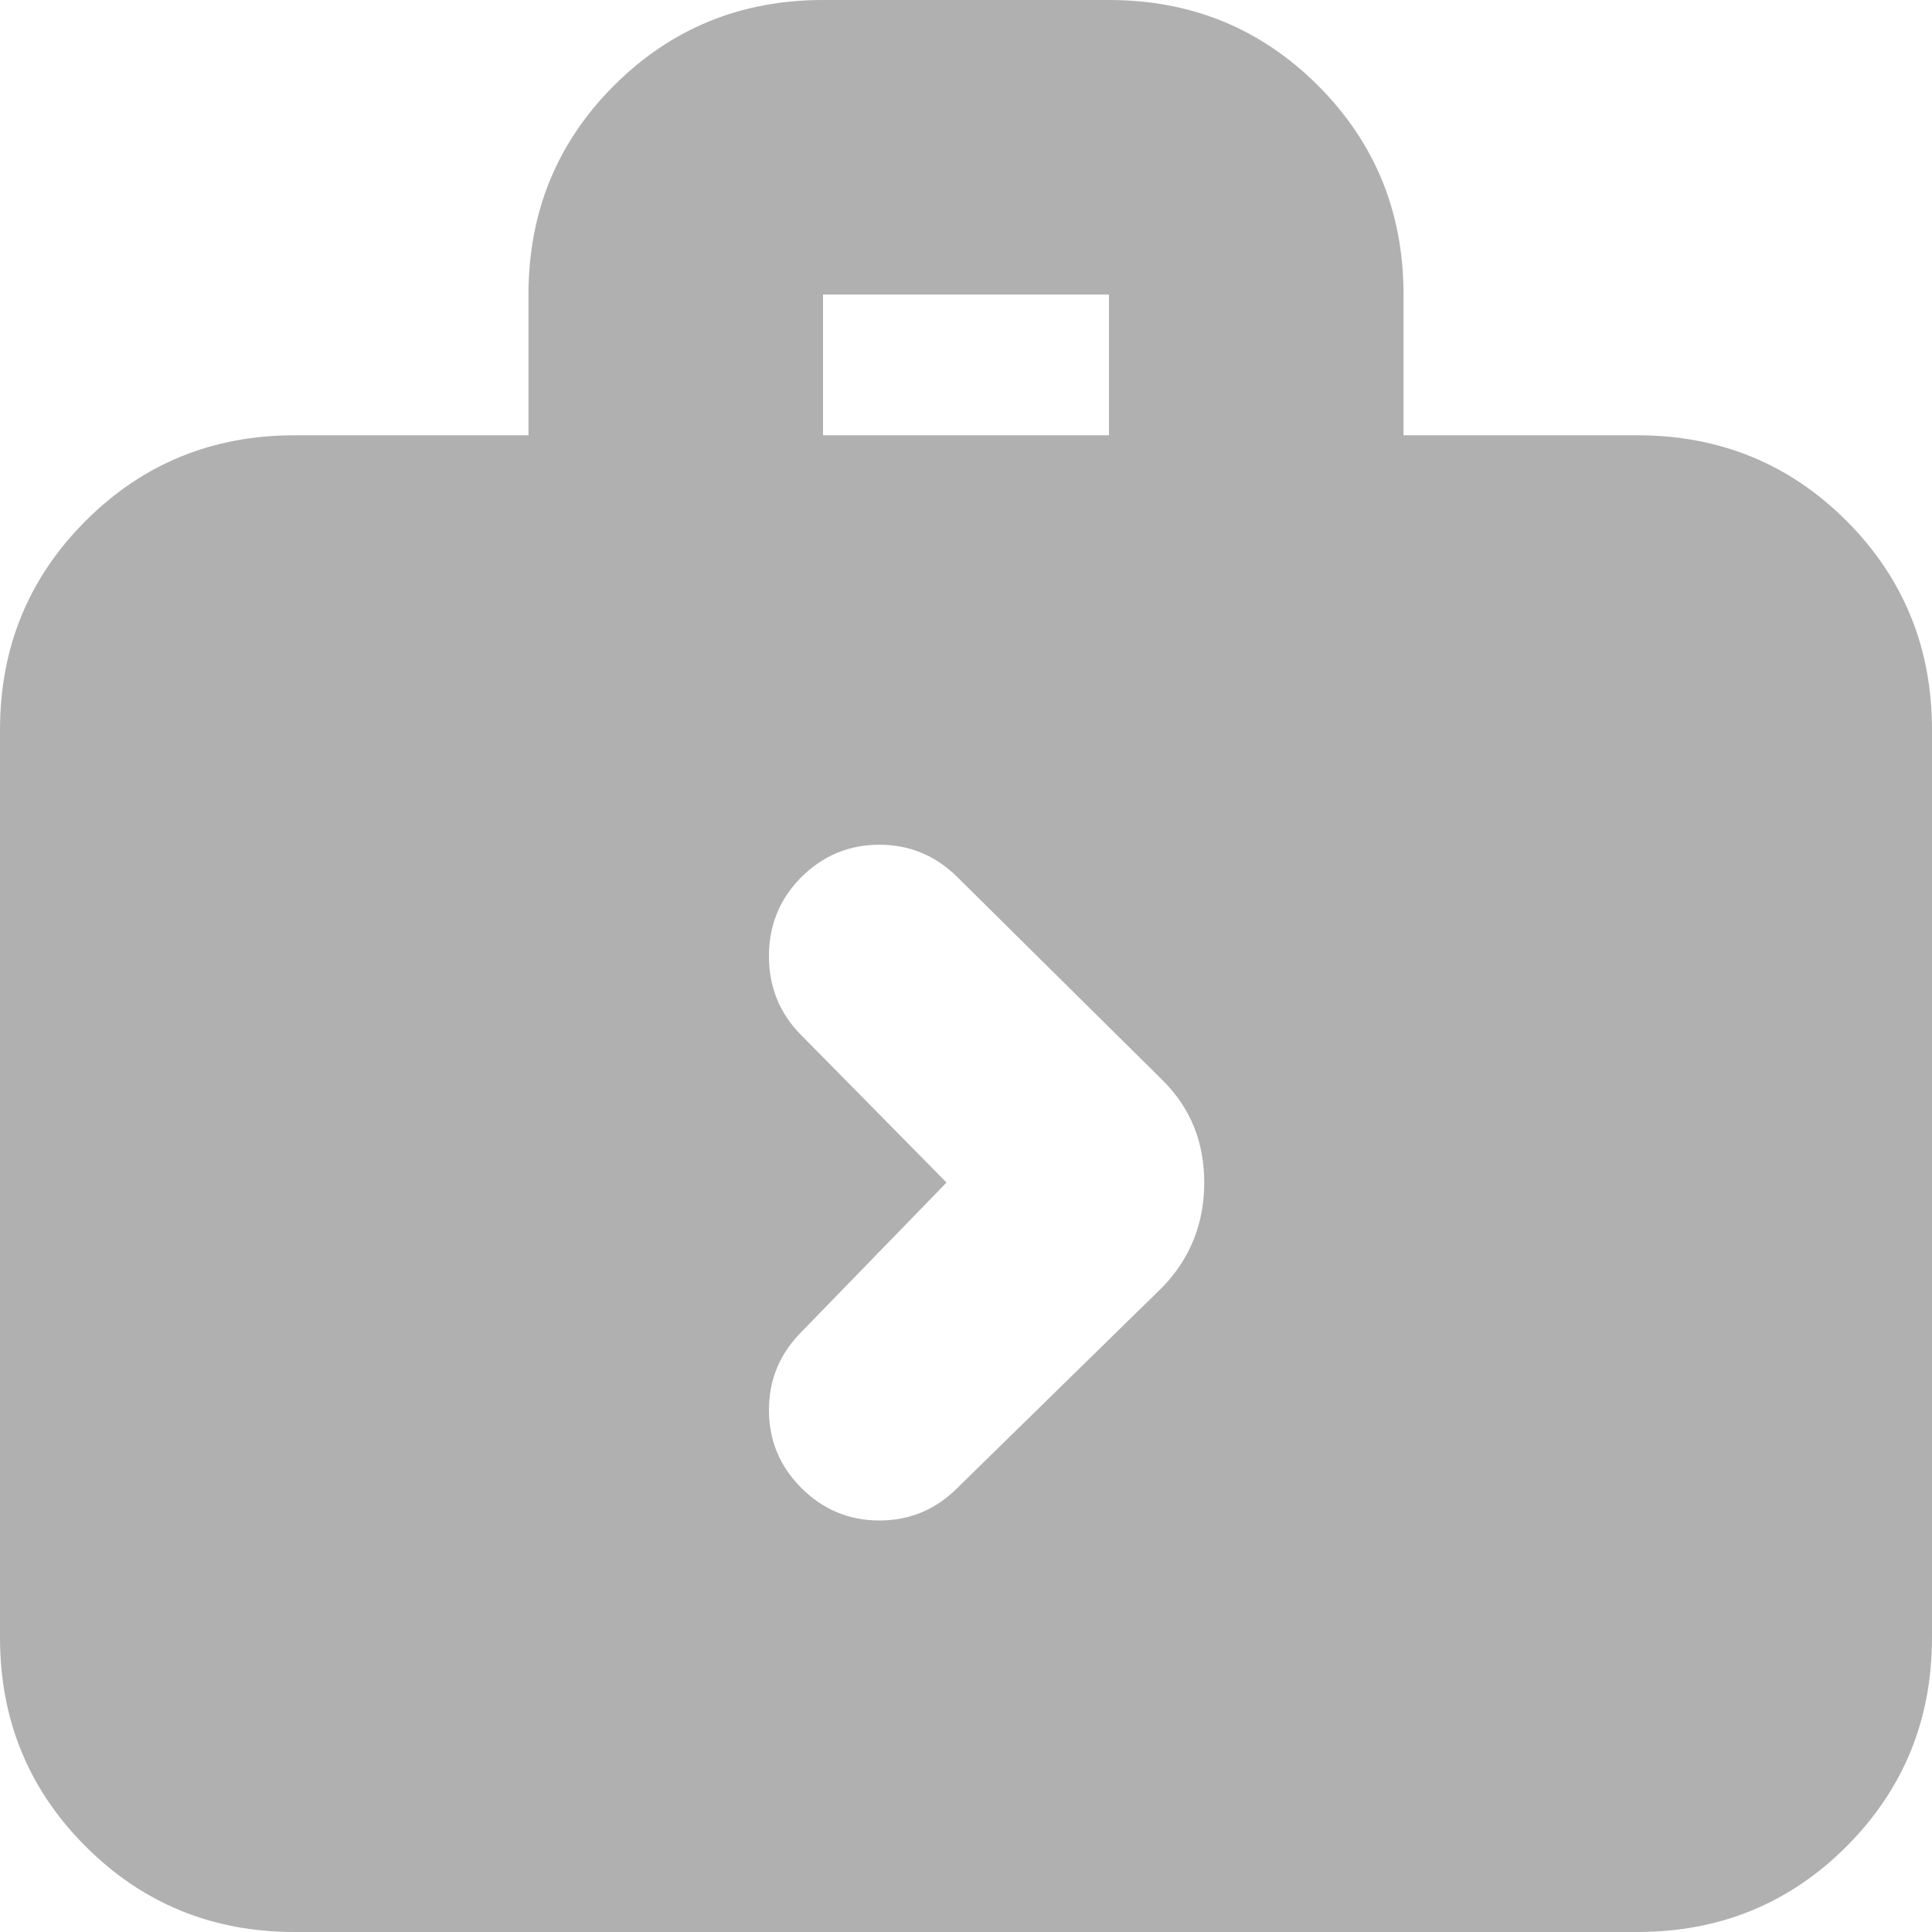 <svg width="13" height="13" viewBox="0 0 13 13" fill="none" xmlns="http://www.w3.org/2000/svg">
<path d="M6.442 10.012L7.826 8.657C8.011 8.463 8.103 8.229 8.103 7.957C8.103 7.685 8.011 7.457 7.826 7.272L6.442 5.902C6.296 5.757 6.121 5.684 5.917 5.684C5.713 5.684 5.538 5.757 5.392 5.902C5.247 6.048 5.174 6.225 5.174 6.434C5.174 6.643 5.247 6.821 5.392 6.966L6.369 7.957L5.392 8.963C5.247 9.109 5.174 9.284 5.174 9.488C5.174 9.692 5.247 9.867 5.392 10.012C5.538 10.158 5.713 10.231 5.917 10.231C6.121 10.231 6.296 10.158 6.442 10.012ZM1.982 13C1.428 13 0.96 12.808 0.576 12.424C0.192 12.04 0 11.572 0 11.018V4.911C0 4.358 0.192 3.889 0.576 3.505C0.96 3.121 1.428 2.929 1.982 2.929H3.556V1.982C3.556 1.428 3.748 0.959 4.132 0.575C4.516 0.192 4.984 0 5.538 0H7.462C8.016 0 8.484 0.192 8.868 0.575C9.252 0.959 9.444 1.428 9.444 1.982V2.929H11.018C11.572 2.929 12.041 3.121 12.425 3.505C12.808 3.889 13 4.358 13 4.911V11.018C13 11.572 12.808 12.04 12.425 12.424C12.041 12.808 11.572 13 11.018 13H1.982ZM5.538 2.929H7.462V1.982H5.538V2.929Z" fill="#B0B0B0"/>
</svg>
